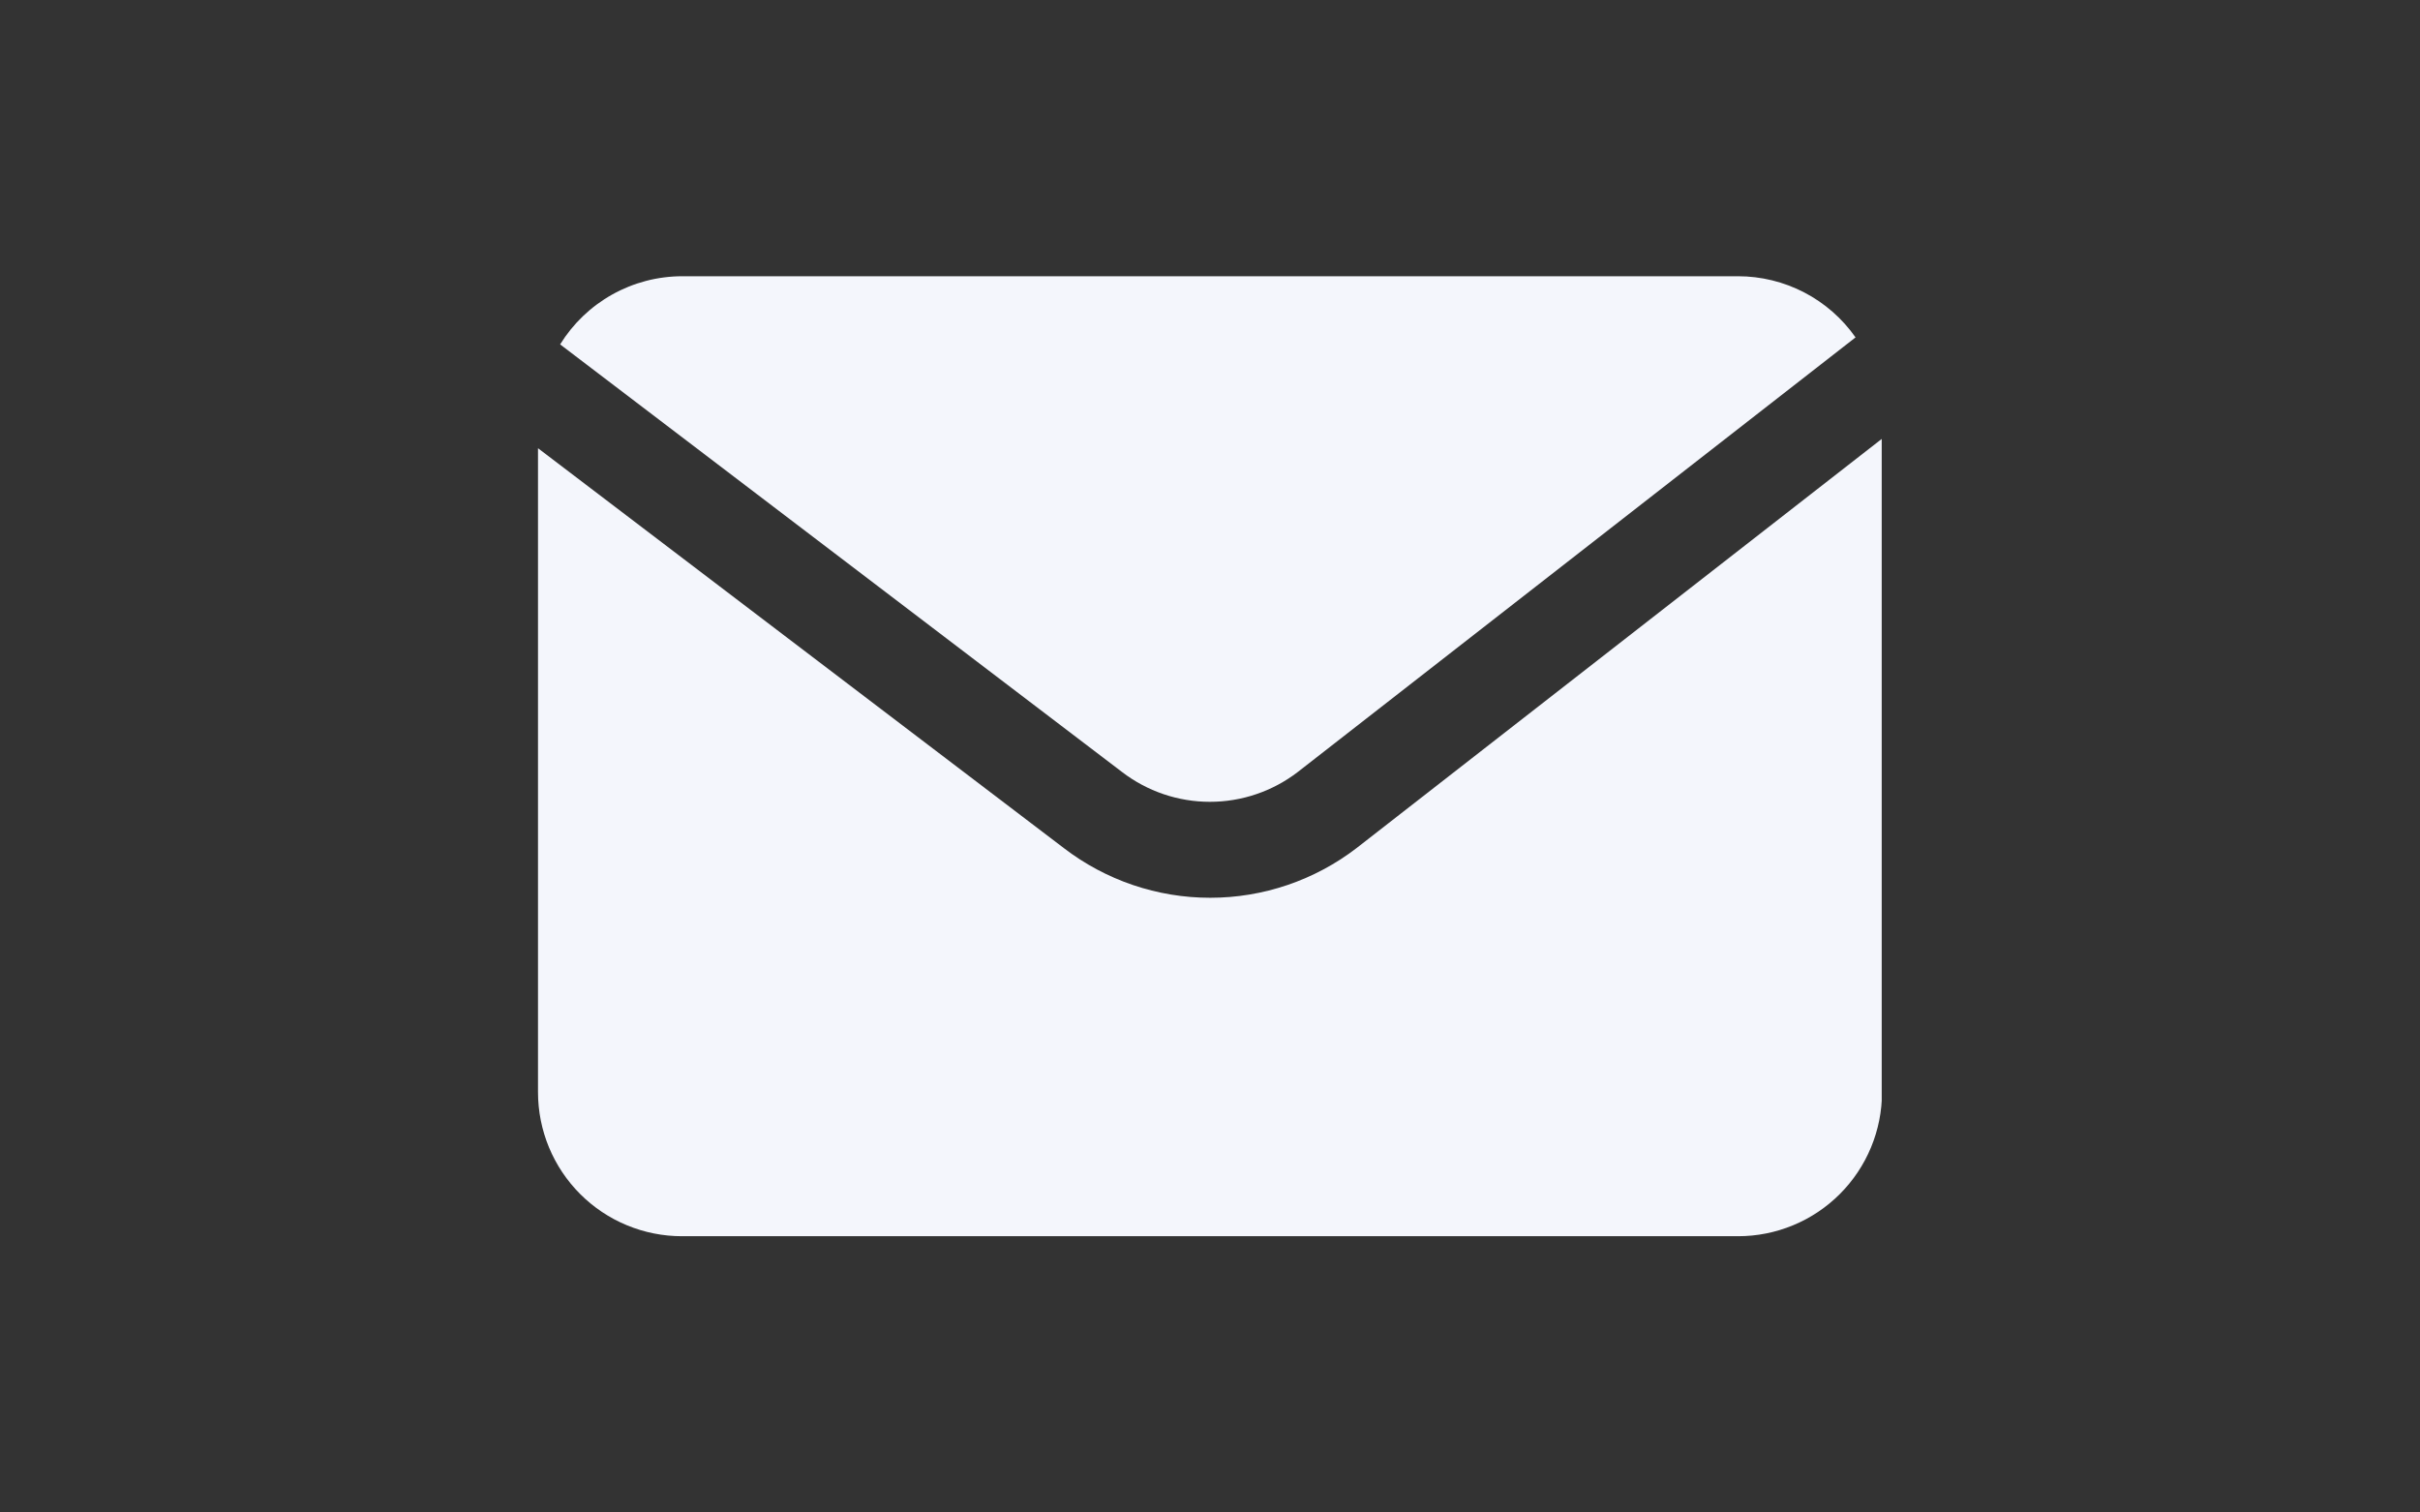<svg xmlns="http://www.w3.org/2000/svg" xmlns:xlink="http://www.w3.org/1999/xlink" width="1280" zoomAndPan="magnify" viewBox="0 0 960 600" height="800" preserveAspectRatio="xMidYMid meet" version="1.0"><rect x="0" y="0" width="960" height="600" fill="#333333" stroke="none"/><defs><clipPath id="d99b982aba"><path d="M 222 109.582 L 737 109.582 L 737 319 L 222 319 Z M 222 109.582 " clip-rule="nonzero"/></clipPath><clipPath id="996b856454"><path d="M 213.215 174 L 746.465 174 L 746.465 490.582 L 213.215 490.582 Z M 213.215 174 " clip-rule="nonzero"/></clipPath></defs><g clip-path="url(#d99b982aba)"><path fill="#f4f6fc" d="M 445.098 306.242 C 446.336 307.191 447.613 308.094 448.926 308.938 C 450.238 309.785 451.586 310.578 452.965 311.316 C 454.344 312.051 455.746 312.73 457.184 313.352 C 458.617 313.977 460.07 314.535 461.551 315.039 C 463.031 315.543 464.531 315.984 466.047 316.363 C 467.562 316.742 469.09 317.059 470.633 317.312 C 472.176 317.57 473.723 317.762 475.281 317.887 C 476.84 318.016 478.398 318.078 479.961 318.078 C 481.523 318.078 483.086 318.016 484.641 317.887 C 486.199 317.762 487.75 317.57 489.293 317.312 C 490.832 317.059 492.363 316.742 493.879 316.363 C 495.395 315.984 496.891 315.543 498.371 315.039 C 499.852 314.535 501.309 313.977 502.742 313.352 C 504.176 312.73 505.582 312.051 506.961 311.316 C 508.34 310.578 509.684 309.785 510.996 308.938 C 512.309 308.094 513.586 307.191 514.828 306.242 L 736.086 133.844 C 734.777 131.977 733.363 130.195 731.84 128.5 C 730.316 126.801 728.699 125.203 726.984 123.699 C 725.27 122.199 723.473 120.805 721.59 119.52 C 719.707 118.23 717.758 117.062 715.734 116.012 C 713.715 114.961 711.637 114.031 709.504 113.23 C 707.367 112.426 705.195 111.754 702.98 111.215 C 700.766 110.672 698.527 110.266 696.266 109.992 C 694.004 109.719 691.73 109.582 689.453 109.582 L 270.547 109.582 C 268.133 109.59 265.73 109.746 263.336 110.059 C 260.941 110.367 258.578 110.828 256.242 111.441 C 253.91 112.055 251.621 112.809 249.383 113.711 C 247.145 114.613 244.973 115.652 242.867 116.832 C 240.762 118.008 238.738 119.316 236.797 120.75 C 234.855 122.188 233.016 123.738 231.27 125.406 C 229.527 127.078 227.898 128.852 226.379 130.727 C 224.863 132.602 223.469 134.57 222.199 136.621 Z M 445.098 306.242 " fill-opacity="1" fill-rule="nonzero"/></g><g clip-path="url(#996b856454)"><path fill="#f4f6fc" d="M 538.152 336.422 C 536.086 338.008 533.961 339.504 531.773 340.918 C 529.586 342.328 527.344 343.648 525.047 344.875 C 522.754 346.102 520.41 347.234 518.023 348.27 C 515.633 349.309 513.207 350.242 510.742 351.082 C 508.277 351.918 505.781 352.652 503.258 353.285 C 500.734 353.918 498.188 354.445 495.617 354.871 C 493.051 355.297 490.469 355.613 487.871 355.828 C 485.277 356.039 482.68 356.145 480.074 356.145 C 477.473 356.145 474.875 356.039 472.281 355.828 C 469.684 355.613 467.102 355.297 464.535 354.871 C 461.965 354.445 459.418 353.918 456.895 353.285 C 454.371 352.652 451.875 351.918 449.41 351.082 C 446.945 350.242 444.516 349.309 442.129 348.27 C 439.742 347.234 437.398 346.102 435.102 344.875 C 432.809 343.648 430.566 342.328 428.379 340.918 C 426.191 339.504 424.066 338.008 422 336.422 L 213.422 177.809 L 213.422 433.285 C 213.422 435.156 213.516 437.02 213.699 438.883 C 213.883 440.746 214.156 442.594 214.52 444.43 C 214.887 446.262 215.34 448.074 215.883 449.867 C 216.426 451.656 217.055 453.414 217.77 455.145 C 218.488 456.871 219.285 458.562 220.168 460.211 C 221.051 461.863 222.012 463.465 223.051 465.02 C 224.09 466.574 225.203 468.078 226.391 469.523 C 227.578 470.969 228.832 472.355 230.152 473.676 C 231.477 475 232.863 476.254 234.309 477.441 C 235.754 478.629 237.254 479.742 238.809 480.781 C 240.367 481.82 241.969 482.781 243.617 483.664 C 245.27 484.543 246.957 485.344 248.688 486.059 C 250.414 486.773 252.176 487.406 253.965 487.949 C 255.754 488.492 257.566 488.945 259.402 489.309 C 261.238 489.676 263.086 489.949 264.949 490.133 C 266.809 490.316 268.676 490.406 270.547 490.406 L 689.453 490.406 C 691.324 490.406 693.191 490.316 695.051 490.133 C 696.914 489.949 698.762 489.676 700.598 489.309 C 702.434 488.945 704.246 488.492 706.035 487.949 C 707.824 487.406 709.586 486.773 711.312 486.059 C 713.043 485.344 714.73 484.543 716.383 483.664 C 718.031 482.781 719.633 481.82 721.188 480.781 C 722.746 479.742 724.246 478.629 725.691 477.441 C 727.137 476.254 728.523 475 729.844 473.676 C 731.168 472.355 732.422 470.969 733.609 469.523 C 734.797 468.078 735.91 466.574 736.949 465.02 C 737.988 463.465 738.949 461.863 739.832 460.211 C 740.715 458.562 741.512 456.871 742.23 455.145 C 742.945 453.414 743.574 451.656 744.117 449.867 C 744.66 448.074 745.113 446.262 745.48 444.43 C 745.844 442.594 746.117 440.746 746.301 438.883 C 746.484 437.02 746.578 435.156 746.578 433.285 L 746.578 174.039 Z M 538.152 336.422 " fill-opacity="1" fill-rule="nonzero"/></g></svg>